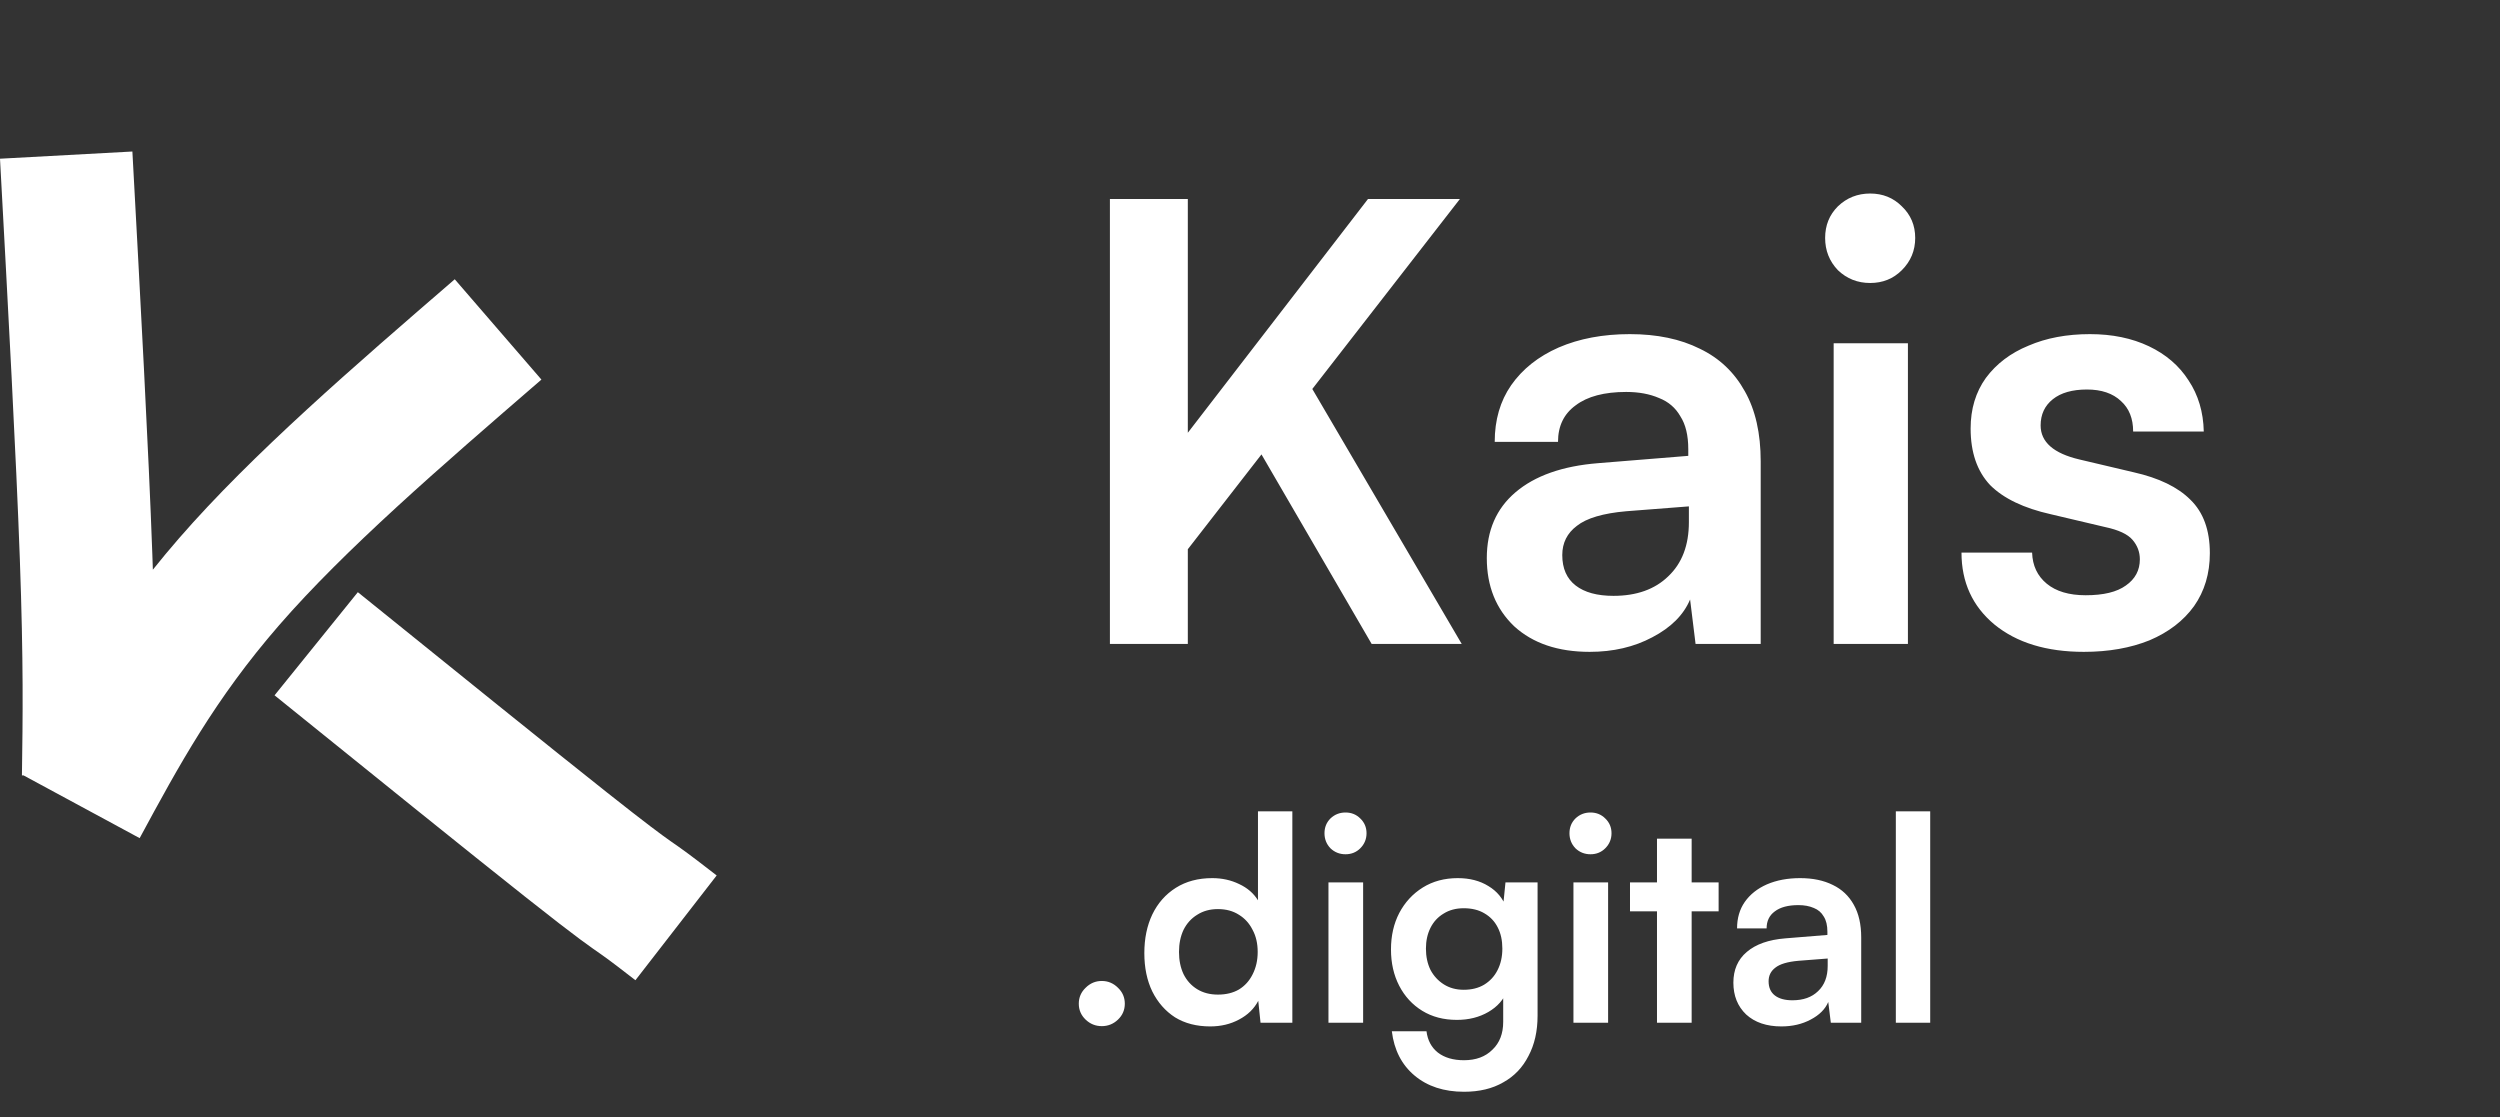 <svg width="132" height="59" viewBox="0 0 132 59" fill="none" xmlns="http://www.w3.org/2000/svg">
<rect x="0" y="0" width="132" height="59" fill="#333333" stroke="none"/>
<path d="M18.894 31.267C24.047 35.428 29.177 39.569 32.047 41.841C34.166 43.518 34.93 44.078 35.404 44.411L35.821 44.702L35.821 44.702C36.467 45.159 37.186 45.717 37.84 46.224L33.55 51.756C32.86 51.221 32.275 50.768 31.783 50.42C31.176 49.992 30.651 49.664 27.703 47.329C24.799 45.031 19.636 40.863 14.496 36.713L18.894 31.267ZM6.99 8C7.416 15.831 7.844 23.713 8.044 29.284L8.071 30.08C8.507 29.533 8.967 28.981 9.452 28.422C13.313 23.977 18.723 19.314 24.011 14.745L26.299 17.394L28.587 20.042C23.175 24.718 18.199 29.027 14.736 33.013C11.351 36.909 9.439 40.432 7.374 44.254L4.295 42.59L1.243 40.941L1.158 40.94C1.202 37.897 1.244 34.982 1.048 29.535C0.851 24.044 0.427 16.238 0 8.38L6.99 8Z" fill="white"/>
<g style="mix-blend-mode:hard-light">
<path d="M77.083 10.507L61.753 30.24V24.101L72.23 10.507H77.083ZM62.717 10.507V34H58.603V10.507H62.717ZM66.445 23.716L69.08 20.18L77.179 34H72.423L66.445 23.716ZM83.934 34.418C82.263 34.418 80.934 33.968 79.949 33.068C78.985 32.147 78.503 30.947 78.503 29.468C78.503 28.012 79.006 26.855 80.013 25.997C81.042 25.119 82.499 24.605 84.384 24.455L89.141 24.069V23.716C89.141 22.987 89.001 22.409 88.723 21.98C88.466 21.53 88.091 21.209 87.598 21.016C87.105 20.802 86.527 20.695 85.862 20.695C84.705 20.695 83.816 20.93 83.195 21.402C82.574 21.852 82.263 22.494 82.263 23.33H78.921C78.921 22.173 79.21 21.177 79.788 20.341C80.388 19.484 81.224 18.82 82.295 18.349C83.388 17.877 84.641 17.642 86.055 17.642C87.491 17.642 88.723 17.899 89.751 18.413C90.78 18.906 91.572 19.655 92.129 20.663C92.686 21.648 92.965 22.88 92.965 24.358V34H89.526L89.237 31.654C88.894 32.468 88.23 33.132 87.244 33.647C86.28 34.161 85.177 34.418 83.934 34.418ZM85.188 31.461C86.409 31.461 87.373 31.118 88.08 30.433C88.808 29.747 89.173 28.794 89.173 27.572V26.737L85.862 26.994C84.641 27.101 83.773 27.358 83.259 27.765C82.745 28.151 82.488 28.665 82.488 29.308C82.488 30.015 82.724 30.55 83.195 30.915C83.666 31.279 84.331 31.461 85.188 31.461ZM96.817 34V18.124H100.738V34H96.817ZM98.745 14.942C98.081 14.942 97.513 14.717 97.042 14.267C96.592 13.796 96.367 13.228 96.367 12.564C96.367 11.899 96.592 11.342 97.042 10.893C97.513 10.443 98.081 10.218 98.745 10.218C99.409 10.218 99.966 10.443 100.416 10.893C100.888 11.342 101.123 11.899 101.123 12.564C101.123 13.228 100.888 13.796 100.416 14.267C99.966 14.717 99.409 14.942 98.745 14.942ZM103.567 29.179H107.295C107.317 29.865 107.574 30.411 108.067 30.818C108.56 31.225 109.245 31.429 110.124 31.429C111.066 31.429 111.773 31.258 112.245 30.915C112.738 30.572 112.984 30.111 112.984 29.533C112.984 29.147 112.855 28.804 112.598 28.504C112.341 28.204 111.859 27.979 111.152 27.829L108.292 27.154C106.856 26.833 105.785 26.319 105.078 25.612C104.392 24.883 104.049 23.887 104.049 22.623C104.049 21.595 104.317 20.705 104.853 19.956C105.41 19.206 106.16 18.638 107.103 18.252C108.045 17.845 109.127 17.642 110.349 17.642C111.527 17.642 112.566 17.856 113.466 18.284C114.366 18.713 115.062 19.313 115.555 20.084C116.069 20.855 116.337 21.755 116.359 22.784H112.63C112.63 22.098 112.416 21.562 111.988 21.177C111.559 20.77 110.959 20.566 110.188 20.566C109.417 20.566 108.817 20.738 108.388 21.08C107.96 21.423 107.745 21.884 107.745 22.462C107.745 23.341 108.431 23.941 109.802 24.262L112.663 24.937C113.991 25.237 114.987 25.719 115.651 26.383C116.337 27.047 116.68 27.99 116.68 29.211C116.68 30.283 116.401 31.215 115.844 32.007C115.287 32.779 114.505 33.379 113.498 33.807C112.491 34.214 111.334 34.418 110.027 34.418C108.056 34.418 106.481 33.936 105.303 32.972C104.146 32.007 103.567 30.743 103.567 29.179ZM58.175 54.18C57.845 54.18 57.56 54.065 57.32 53.835C57.08 53.605 56.96 53.325 56.96 52.995C56.96 52.665 57.08 52.385 57.32 52.155C57.56 51.915 57.845 51.795 58.175 51.795C58.505 51.795 58.79 51.915 59.03 52.155C59.27 52.385 59.39 52.665 59.39 52.995C59.39 53.325 59.27 53.605 59.03 53.835C58.79 54.065 58.505 54.18 58.175 54.18ZM63.901 54.195C63.181 54.195 62.561 54.035 62.041 53.715C61.531 53.385 61.131 52.93 60.841 52.35C60.561 51.77 60.421 51.095 60.421 50.325C60.421 49.555 60.561 48.875 60.841 48.285C61.131 47.685 61.546 47.215 62.086 46.875C62.626 46.535 63.266 46.365 64.006 46.365C64.526 46.365 65.001 46.47 65.431 46.68C65.861 46.88 66.191 47.165 66.421 47.535V42.84H68.236V54H66.556L66.436 52.845C66.216 53.265 65.876 53.595 65.416 53.835C64.966 54.075 64.461 54.195 63.901 54.195ZM64.306 52.515C64.736 52.515 65.106 52.425 65.416 52.245C65.726 52.055 65.966 51.79 66.136 51.45C66.316 51.1 66.406 50.705 66.406 50.265C66.406 49.815 66.316 49.425 66.136 49.095C65.966 48.755 65.726 48.49 65.416 48.3C65.106 48.1 64.736 48 64.306 48C63.886 48 63.521 48.1 63.211 48.3C62.901 48.49 62.661 48.755 62.491 49.095C62.331 49.435 62.251 49.825 62.251 50.265C62.251 50.705 62.331 51.095 62.491 51.435C62.661 51.775 62.901 52.04 63.211 52.23C63.521 52.42 63.886 52.515 64.306 52.515ZM70.143 54V46.59H71.973V54H70.143ZM71.043 45.105C70.733 45.105 70.468 45 70.248 44.79C70.038 44.57 69.933 44.305 69.933 43.995C69.933 43.685 70.038 43.425 70.248 43.215C70.468 43.005 70.733 42.9 71.043 42.9C71.353 42.9 71.613 43.005 71.823 43.215C72.043 43.425 72.153 43.685 72.153 43.995C72.153 44.305 72.043 44.57 71.823 44.79C71.613 45 71.353 45.105 71.043 45.105ZM73.444 50.13C73.444 49.41 73.589 48.77 73.879 48.21C74.179 47.64 74.594 47.19 75.124 46.86C75.654 46.53 76.269 46.365 76.969 46.365C77.599 46.365 78.139 46.505 78.589 46.785C79.039 47.055 79.354 47.435 79.534 47.925L79.339 48.09L79.489 46.59H81.184V53.625C81.184 54.445 81.024 55.155 80.704 55.755C80.394 56.365 79.949 56.83 79.369 57.15C78.799 57.48 78.109 57.645 77.299 57.645C76.239 57.645 75.369 57.36 74.689 56.79C74.009 56.22 73.609 55.44 73.489 54.45H75.319C75.379 54.93 75.579 55.305 75.919 55.575C76.269 55.845 76.729 55.98 77.299 55.98C77.929 55.98 78.429 55.795 78.799 55.425C79.179 55.065 79.369 54.575 79.369 53.955V52.11L79.579 52.305C79.399 52.775 79.069 53.15 78.589 53.43C78.109 53.71 77.554 53.85 76.924 53.85C76.224 53.85 75.614 53.69 75.094 53.37C74.574 53.05 74.169 52.61 73.879 52.05C73.589 51.49 73.444 50.85 73.444 50.13ZM75.289 50.085C75.289 50.505 75.369 50.88 75.529 51.21C75.699 51.53 75.934 51.785 76.234 51.975C76.534 52.165 76.884 52.26 77.284 52.26C77.704 52.26 78.064 52.17 78.364 51.99C78.674 51.8 78.909 51.545 79.069 51.225C79.239 50.895 79.324 50.515 79.324 50.085C79.324 49.655 79.244 49.285 79.084 48.975C78.924 48.655 78.689 48.405 78.379 48.225C78.079 48.045 77.714 47.955 77.284 47.955C76.874 47.955 76.519 48.05 76.219 48.24C75.919 48.42 75.689 48.67 75.529 48.99C75.369 49.31 75.289 49.675 75.289 50.085ZM83.078 54V46.59H84.908V54H83.078ZM83.978 45.105C83.668 45.105 83.403 45 83.183 44.79C82.973 44.57 82.868 44.305 82.868 43.995C82.868 43.685 82.973 43.425 83.183 43.215C83.403 43.005 83.668 42.9 83.978 42.9C84.288 42.9 84.548 43.005 84.758 43.215C84.978 43.425 85.088 43.685 85.088 43.995C85.088 44.305 84.978 44.57 84.758 44.79C84.548 45 84.288 45.105 83.978 45.105ZM86.064 46.59H90.743V48.12H86.064V46.59ZM89.319 54H87.489V44.28H89.319V54ZM94.057 54.195C93.277 54.195 92.657 53.985 92.197 53.565C91.747 53.135 91.522 52.575 91.522 51.885C91.522 51.205 91.757 50.665 92.227 50.265C92.707 49.855 93.387 49.615 94.267 49.545L96.487 49.365V49.2C96.487 48.86 96.422 48.59 96.292 48.39C96.172 48.18 95.997 48.03 95.767 47.94C95.537 47.84 95.267 47.79 94.957 47.79C94.417 47.79 94.002 47.9 93.712 48.12C93.422 48.33 93.277 48.63 93.277 49.02H91.717C91.717 48.48 91.852 48.015 92.122 47.625C92.402 47.225 92.792 46.915 93.292 46.695C93.802 46.475 94.387 46.365 95.047 46.365C95.717 46.365 96.292 46.485 96.772 46.725C97.252 46.955 97.622 47.305 97.882 47.775C98.142 48.235 98.272 48.81 98.272 49.5V54H96.667L96.532 52.905C96.372 53.285 96.062 53.595 95.602 53.835C95.152 54.075 94.637 54.195 94.057 54.195ZM94.642 52.815C95.212 52.815 95.662 52.655 95.992 52.335C96.332 52.015 96.502 51.57 96.502 51V50.61L94.957 50.73C94.387 50.78 93.982 50.9 93.742 51.09C93.502 51.27 93.382 51.51 93.382 51.81C93.382 52.14 93.492 52.39 93.712 52.56C93.932 52.73 94.242 52.815 94.642 52.815ZM101.915 54H100.1V42.84H101.915V54Z" fill="white"/>
</g>
</svg>

